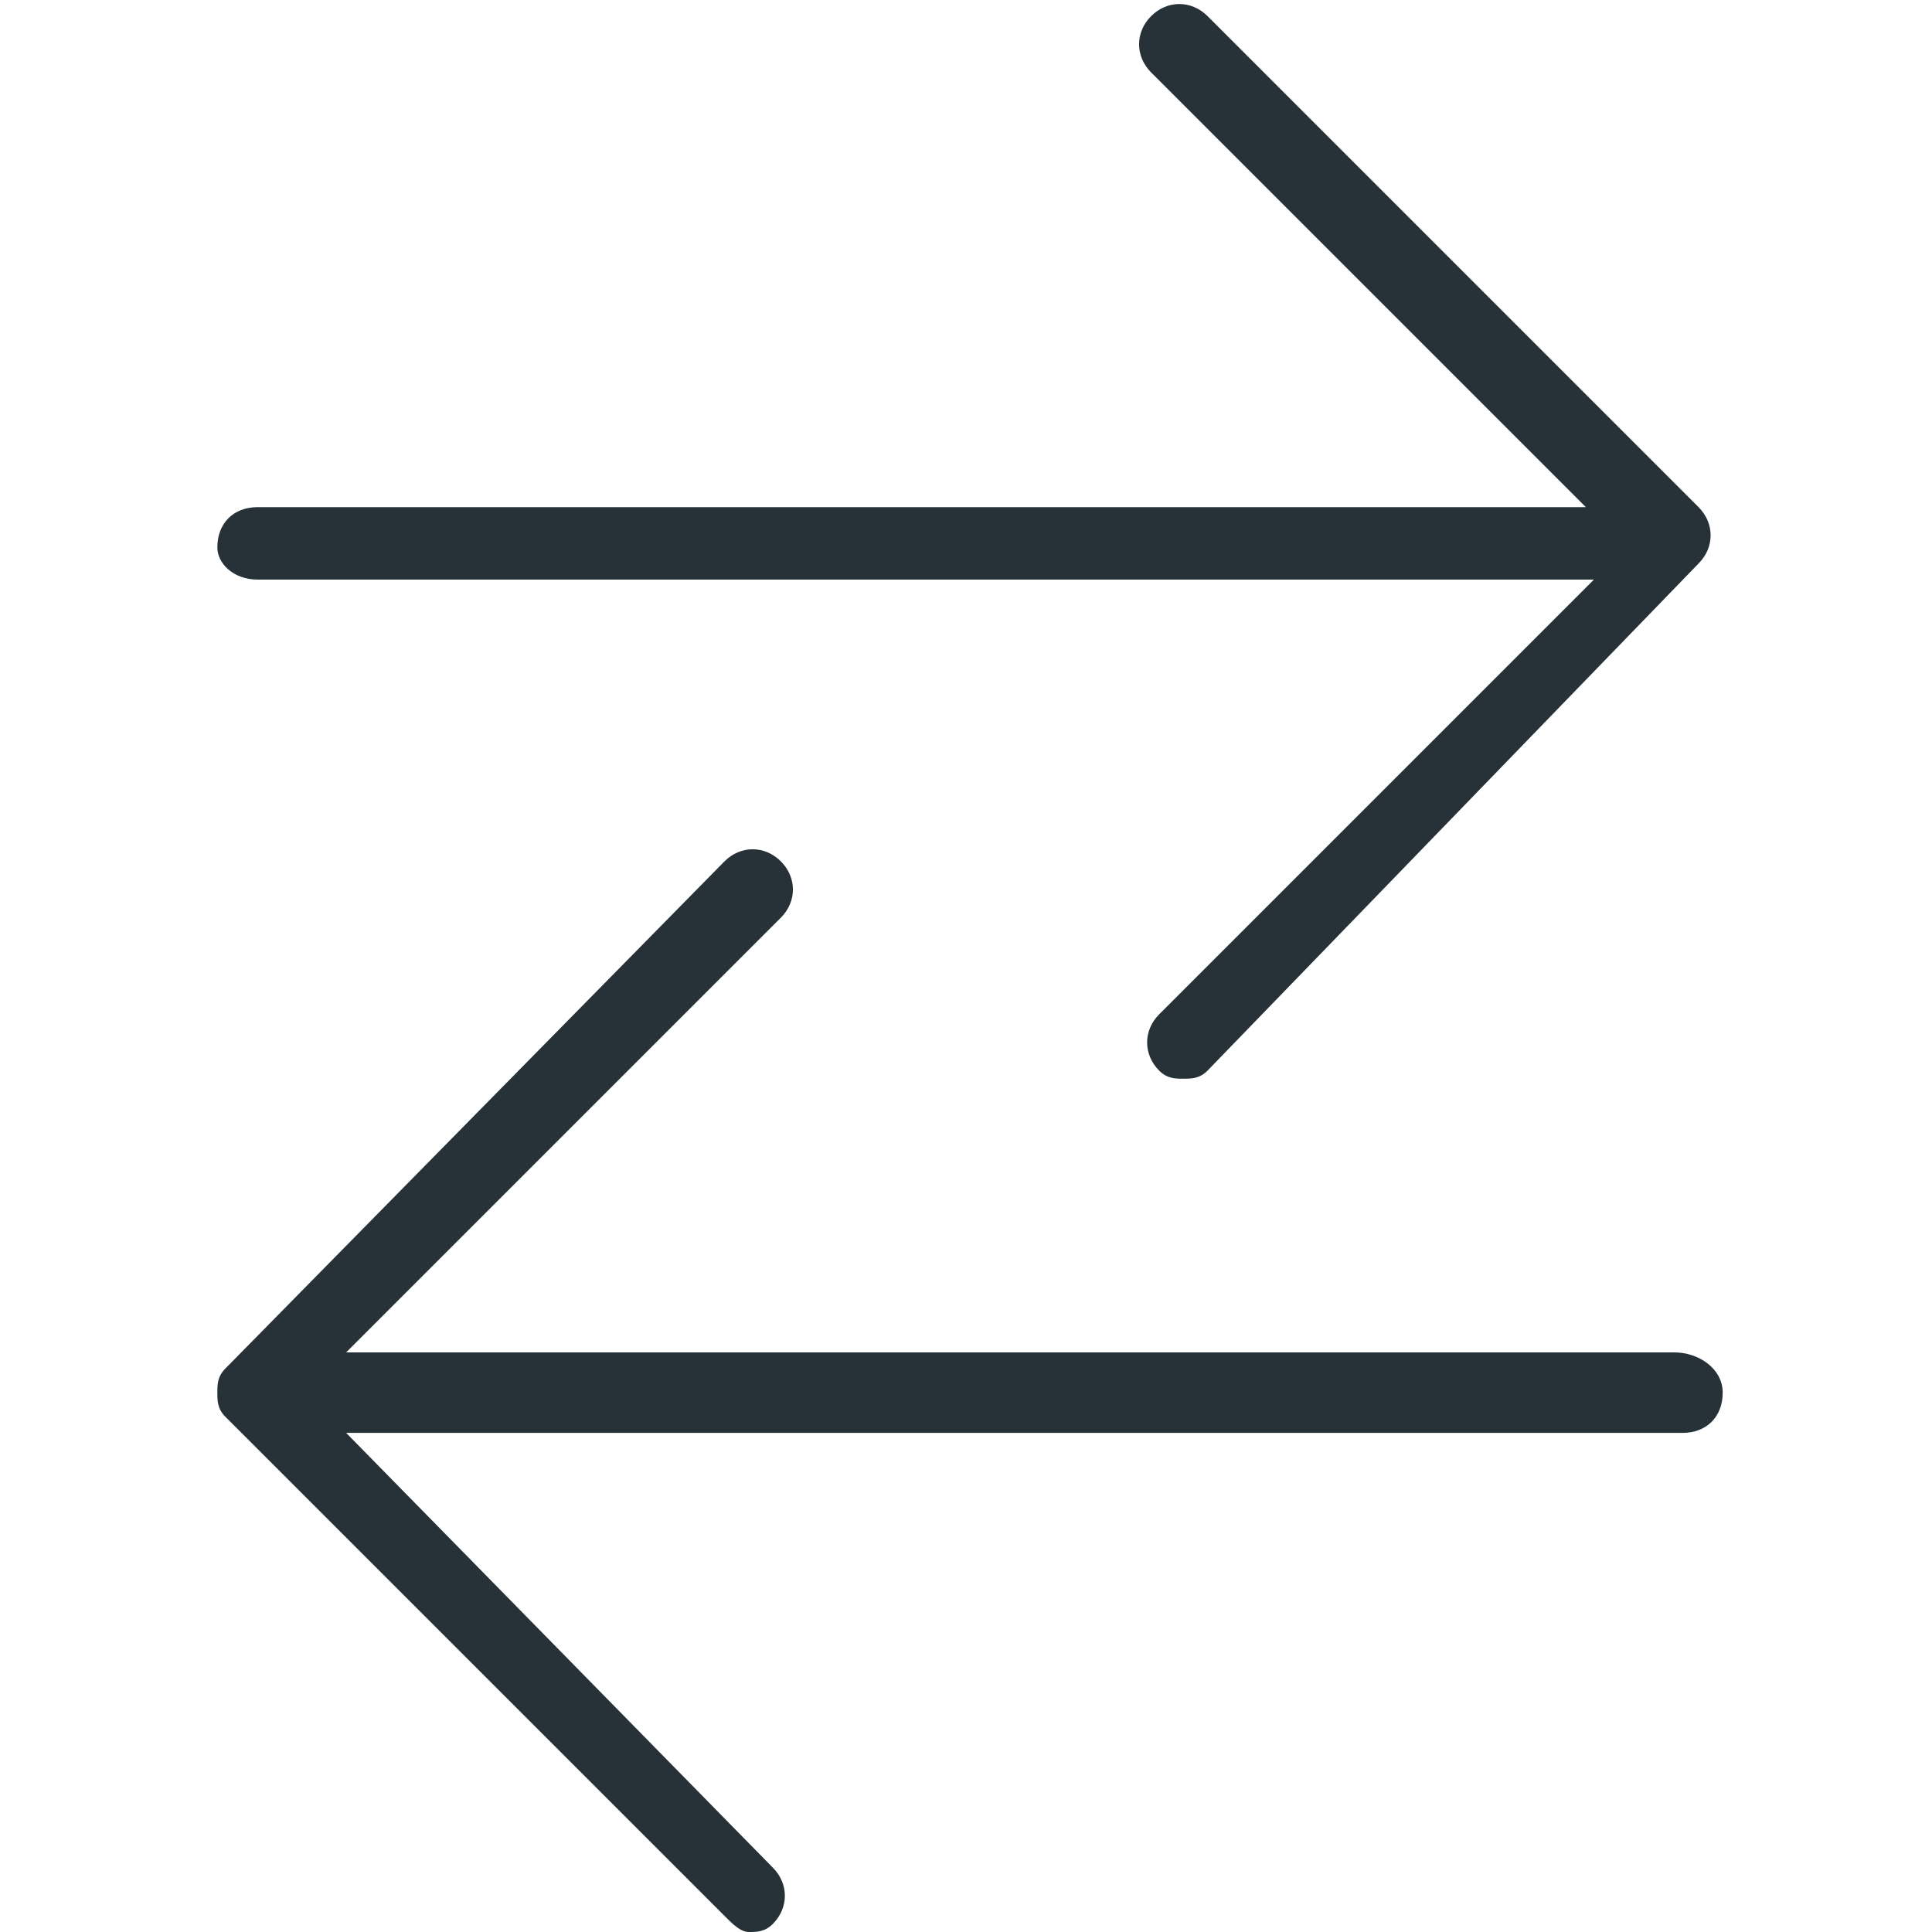 <svg version="1.1" id="Capa_1" xmlns="http://www.w3.org/2000/svg" x="0" y="0" viewBox="0 0 24 24" style="enable-background:new 0 0 24 24" xml:space="preserve"><style>.st0{fill:#263238}</style><path class="st0" d="M3.2 7.2h16.6l-5.4 5.4c-.2.2-.2.5 0 .7.1.1.2.1.3.1.1 0 .2 0 .3-.1L21.1 7c.2-.2.2-.5 0-.7L15 .2c-.2-.2-.5-.2-.7 0s-.2.5 0 .7l5.4 5.4H3.2c-.3 0-.5.2-.5.5 0 .2.2.4.5.4z"/><path class="st0" d="M20.8 16.8H4.3l5.4-5.4c.2-.2.2-.5 0-.7-.2-.2-.5-.2-.7 0L2.8 17c-.1.1-.1.2-.1.3s0 .2.1.3L9 23.8c.1.1.2.2.3.2s.2 0 .3-.1c.2-.2.2-.5 0-.7l-5.3-5.4h16.6c.3 0 .5-.2.5-.5s-.3-.5-.6-.5z"/></svg>